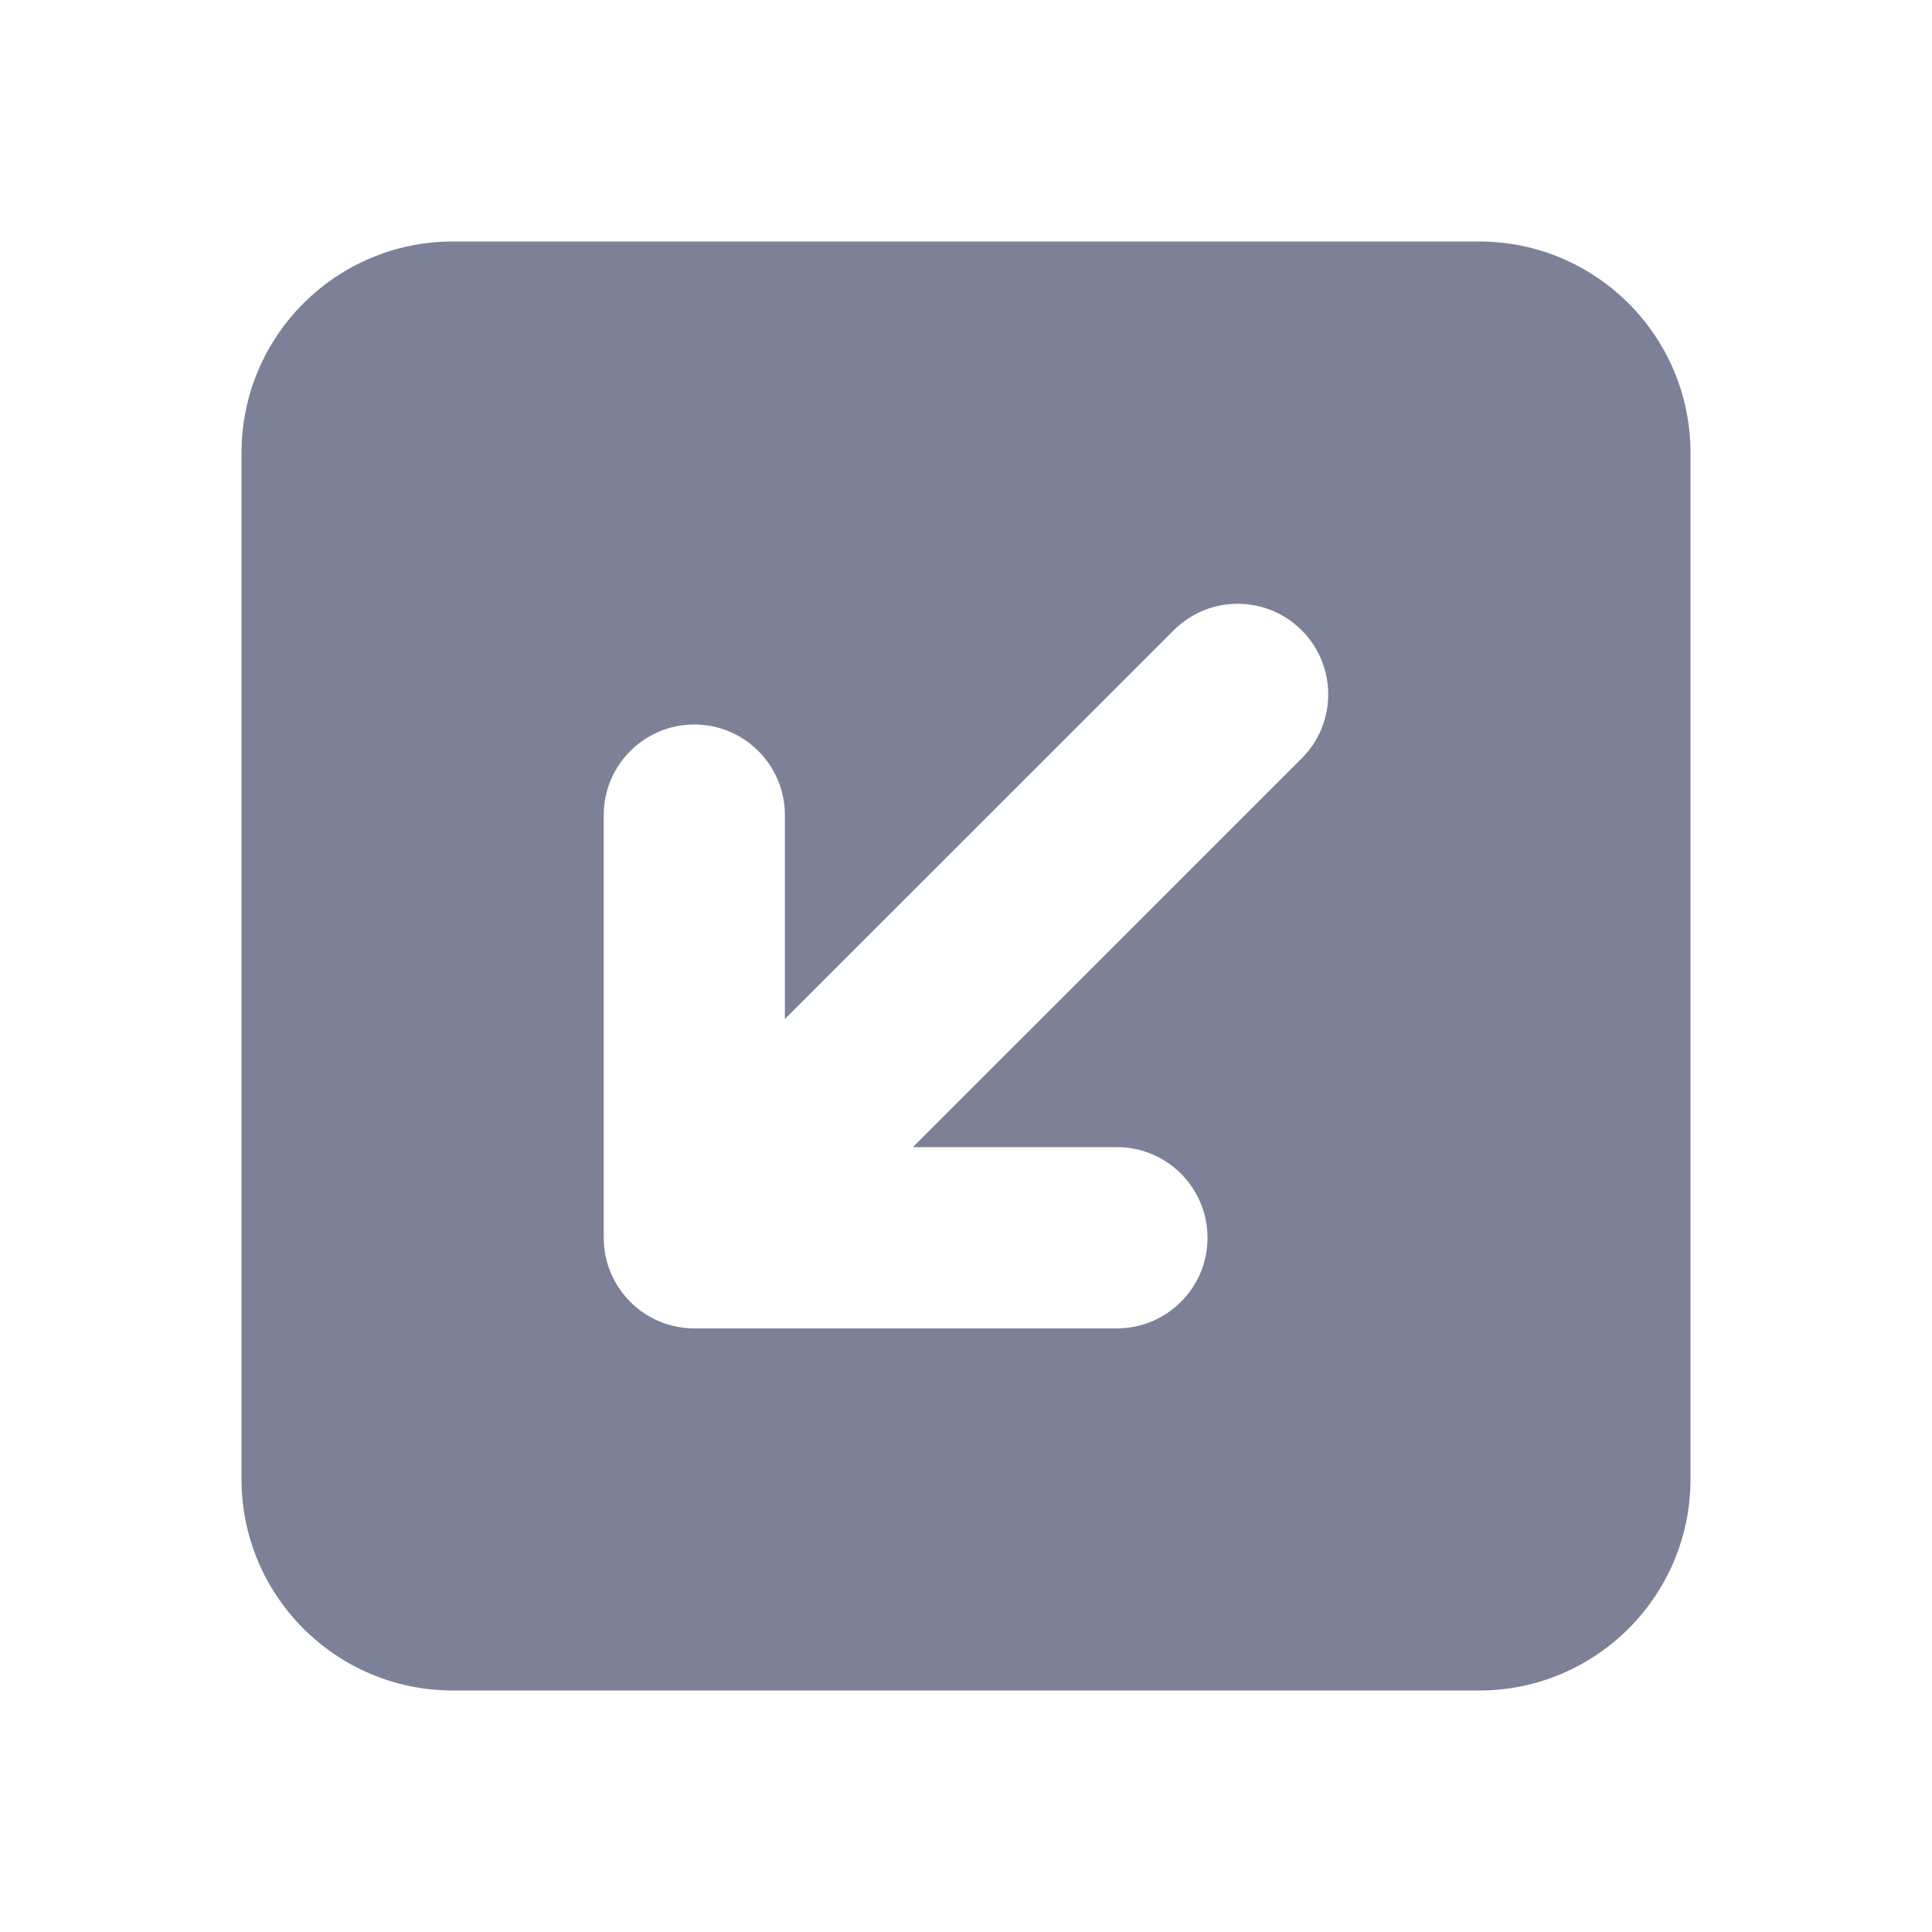 <svg width="16" height="16" viewBox="0 0 16 16" fill="none" xmlns="http://www.w3.org/2000/svg">
<path fill-rule="evenodd" clip-rule="evenodd" d="M2 3.75C2 2.784 2.784 2 3.75 2H12.25C13.216 2 14 2.784 14 3.75V12.25C14 13.216 13.216 14 12.25 14H3.75C2.784 14 2 13.216 2 12.25V3.75ZM10 10.251C10 9.836 9.664 9.5 9.25 9.5L7.56 9.5L10.78 6.281C11.073 5.988 11.073 5.513 10.78 5.22C10.488 4.927 10.013 4.927 9.72 5.22L6.5 8.439L6.5 6.75C6.5 6.336 6.164 6 5.75 6C5.336 6 5 6.336 5 6.75L5 10.251C5 10.665 5.336 11.001 5.75 11.001L9.25 11.001C9.664 11.001 10 10.665 10 10.251Z" fill="#7D8198"/>
</svg>

